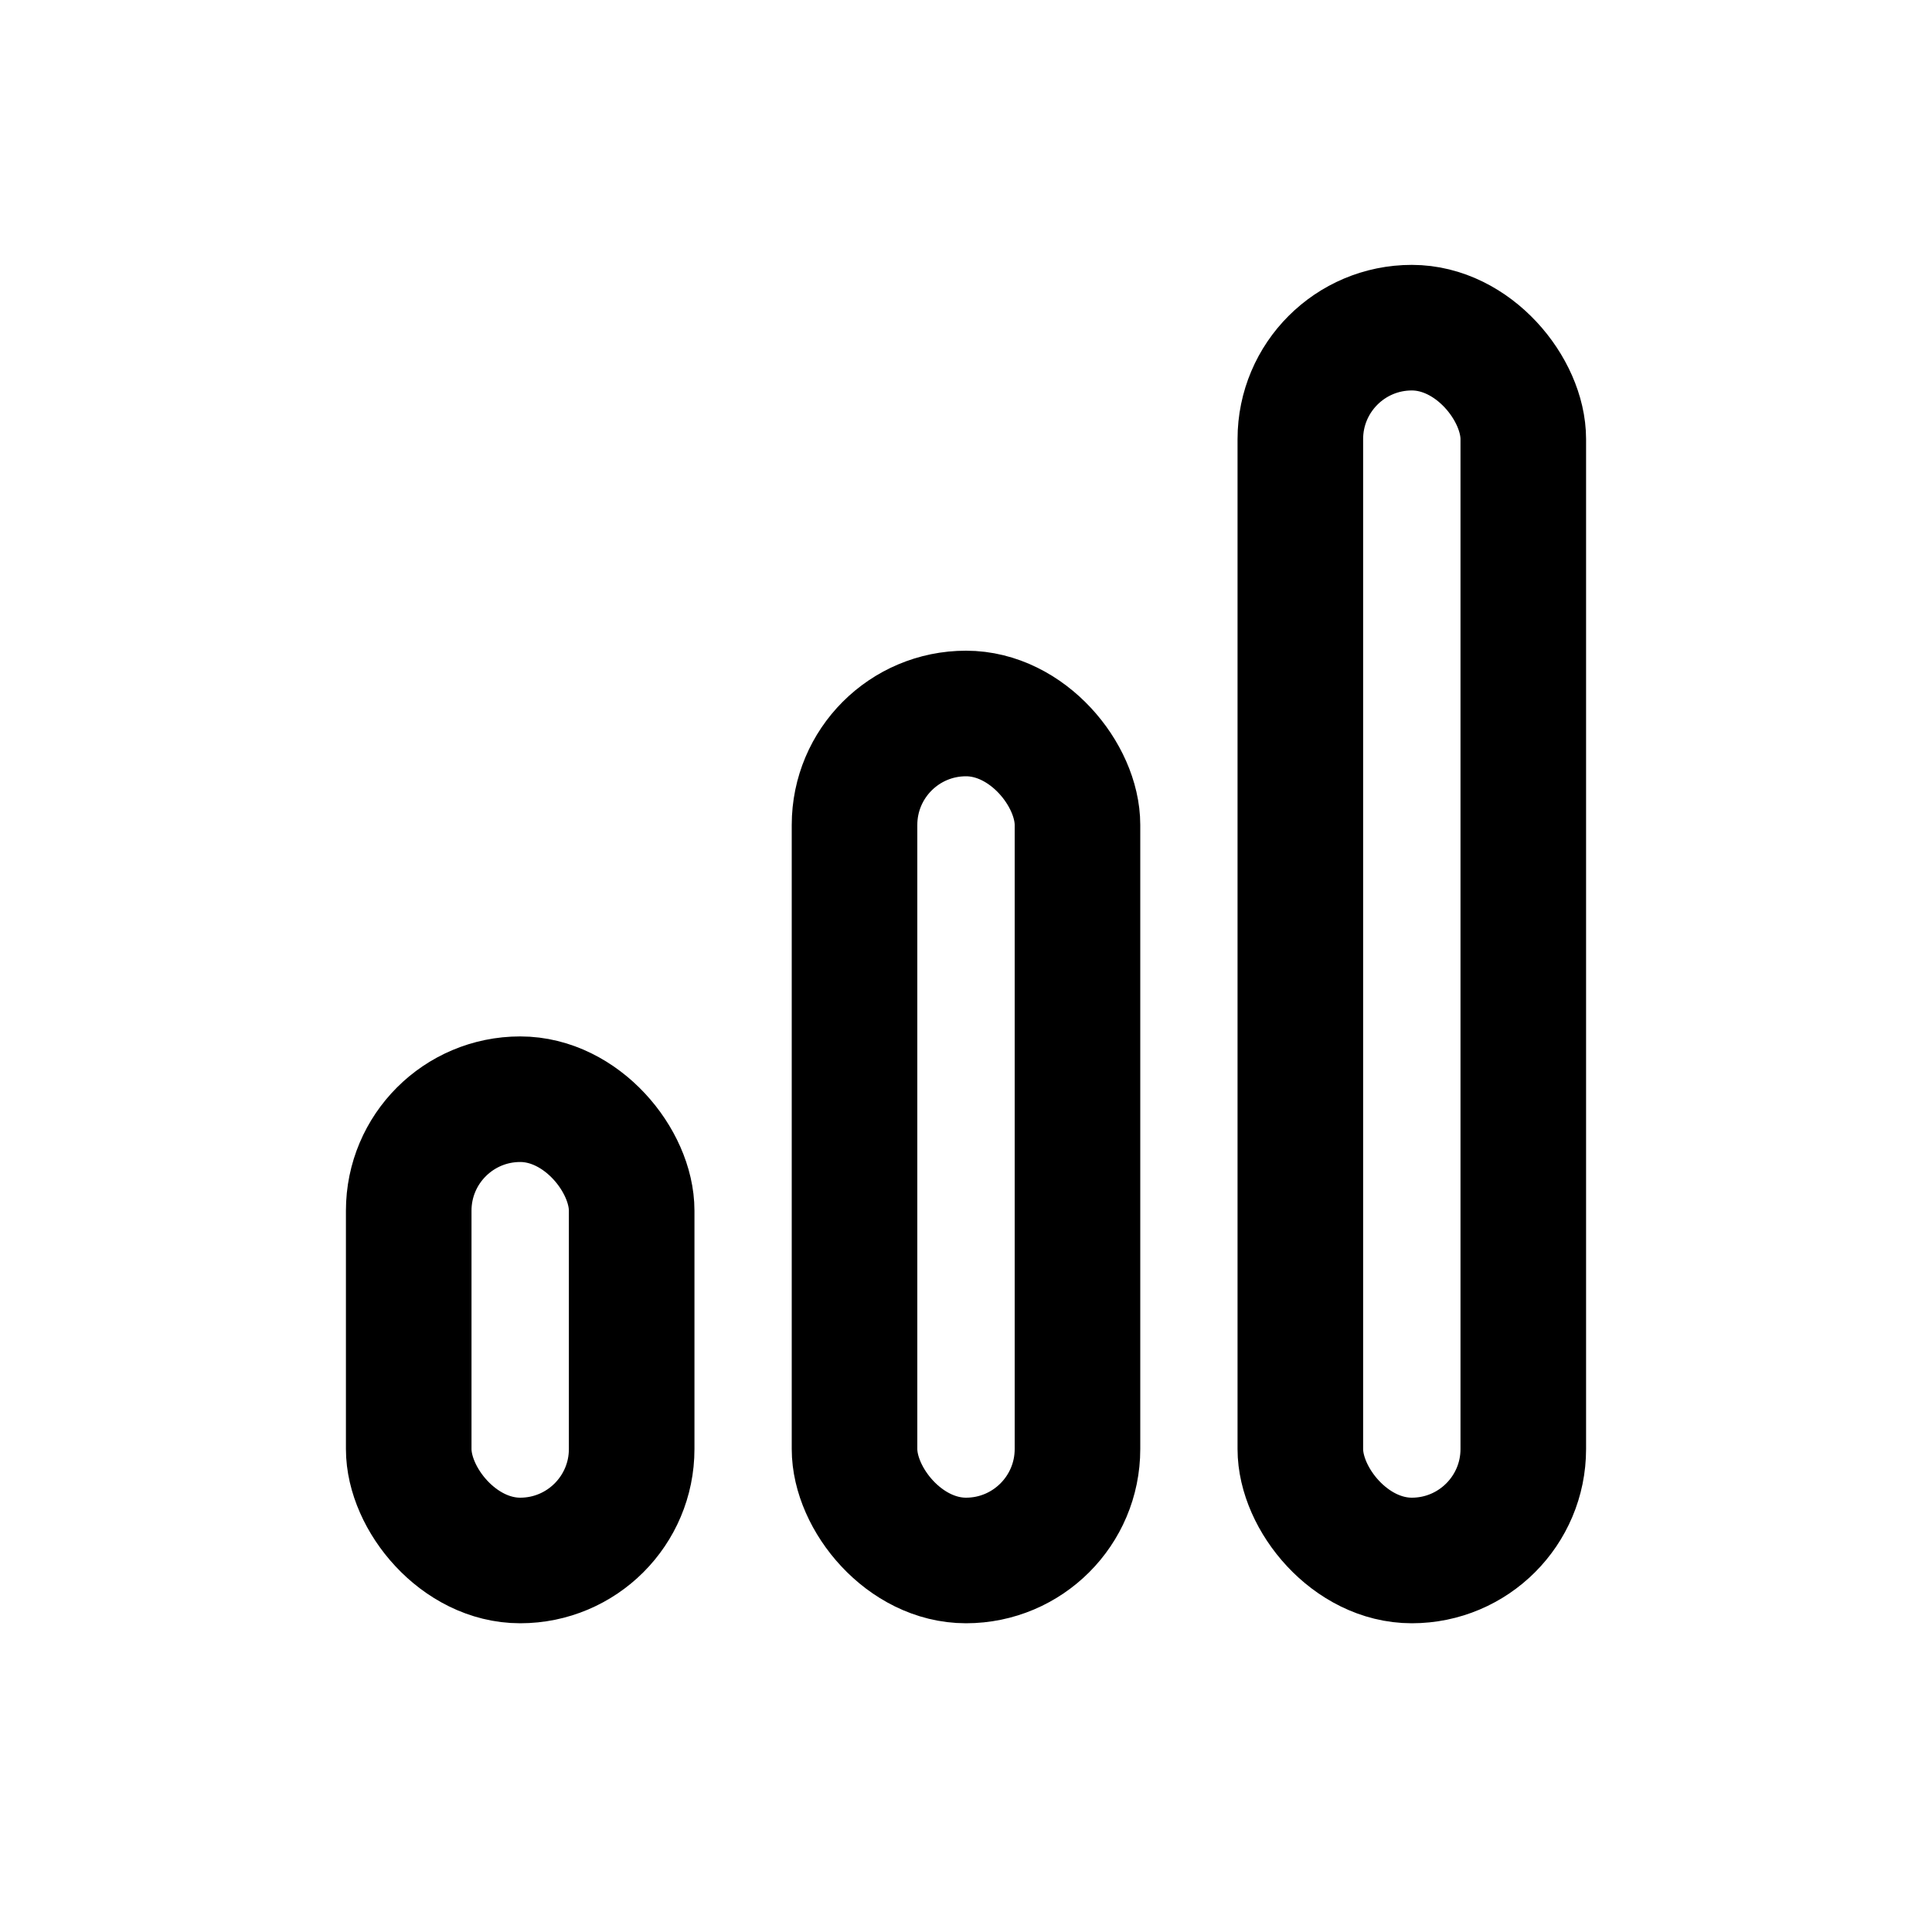 <svg width="20" height="20" viewBox="0 0 20 20" fill="none" xmlns="http://www.w3.org/2000/svg">
<rect x="13.461" y="3.392" width="2.308" height="12.762" rx="1.154" stroke="black" stroke-width="1.3" stroke-linecap="round" stroke-linejoin="round"/>
<rect x="8.846" y="7.386" width="2.308" height="8.768" rx="1.154" stroke="black" stroke-width="1.3" stroke-linecap="round" stroke-linejoin="round"/>
<rect x="4.231" y="11.379" width="2.308" height="4.775" rx="1.154" stroke="black" stroke-width="1.3" stroke-linecap="round" stroke-linejoin="round"/>
</svg>
